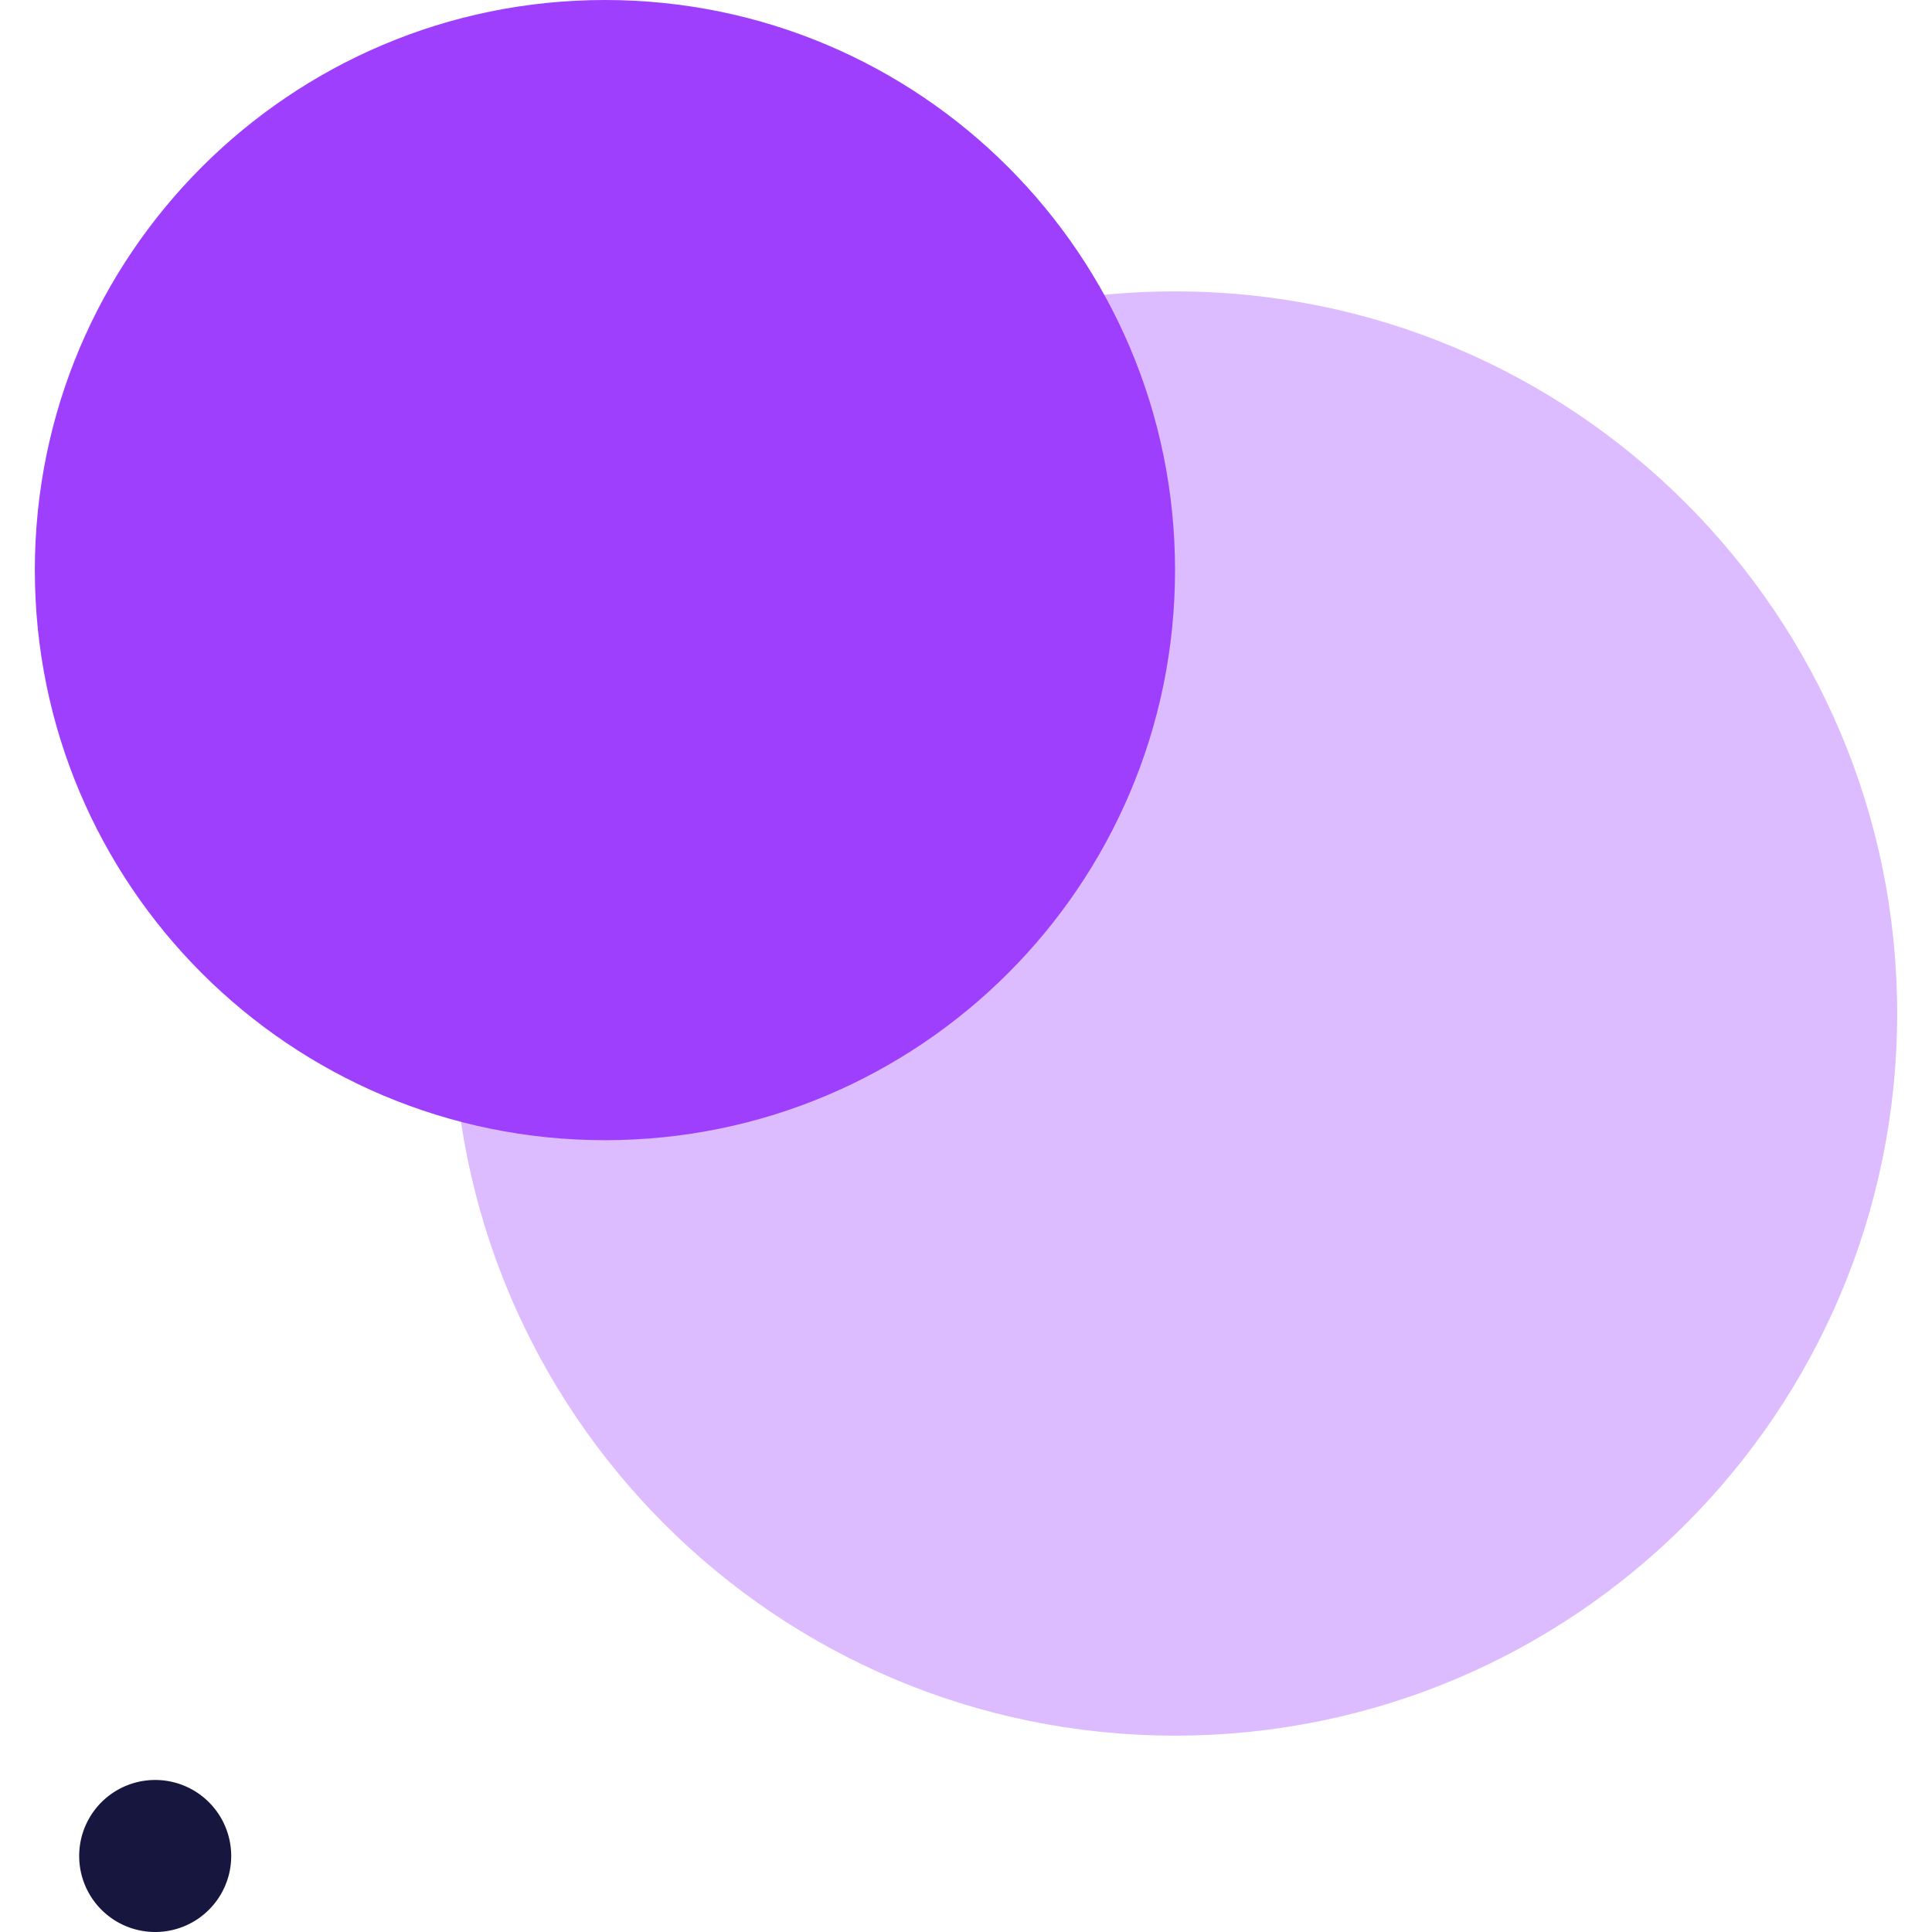 <svg xmlns:xlink="http://www.w3.org/1999/xlink" preserveAspectRatio="xMidYMid meet" data-bbox="26.5 23.75 147 152.5" viewBox="26.5 23.75 147 152.5" height="200" width="200" xmlns="http://www.w3.org/2000/svg" data-type="color" role="presentation" aria-hidden="true" aria-labelledby="svgcid--yw7yg03uc9jj"><defs><style>#comp-kq5dfsen svg [data-color="1"] {fill: #16163F;}
#comp-kq5dfsen svg [data-color="2"] {fill: #DDBBFF;}
#comp-kq5dfsen svg [data-color="3"] {fill: #9E3FFD;}</style></defs><title id="svgcid--yw7yg03uc9jj"></title>
    <g>
        <path fill="#16163F" clip-rule="evenodd" fill-rule="evenodd" d="M42 170.25a6 6 0 1 1-12 0 6 6 0 0 1 12 0z" data-color="1"></path>
        <path fill="#DDBBFF" clip-rule="evenodd" fill-rule="evenodd" d="M173.5 103.75c0 31.48-25.52 57-57 57s-57-25.52-57-57 25.52-57 57-57 57 25.52 57 57z" data-color="2"></path>
        <path fill="#9E3FFD" clip-rule="evenodd" fill-rule="evenodd" d="M116.5 68.75c0 24.853-20.147 45-45 45s-45-20.147-45-45 20.147-45 45-45 45 20.147 45 45z" data-color="3"></path>
    </g>
</svg>